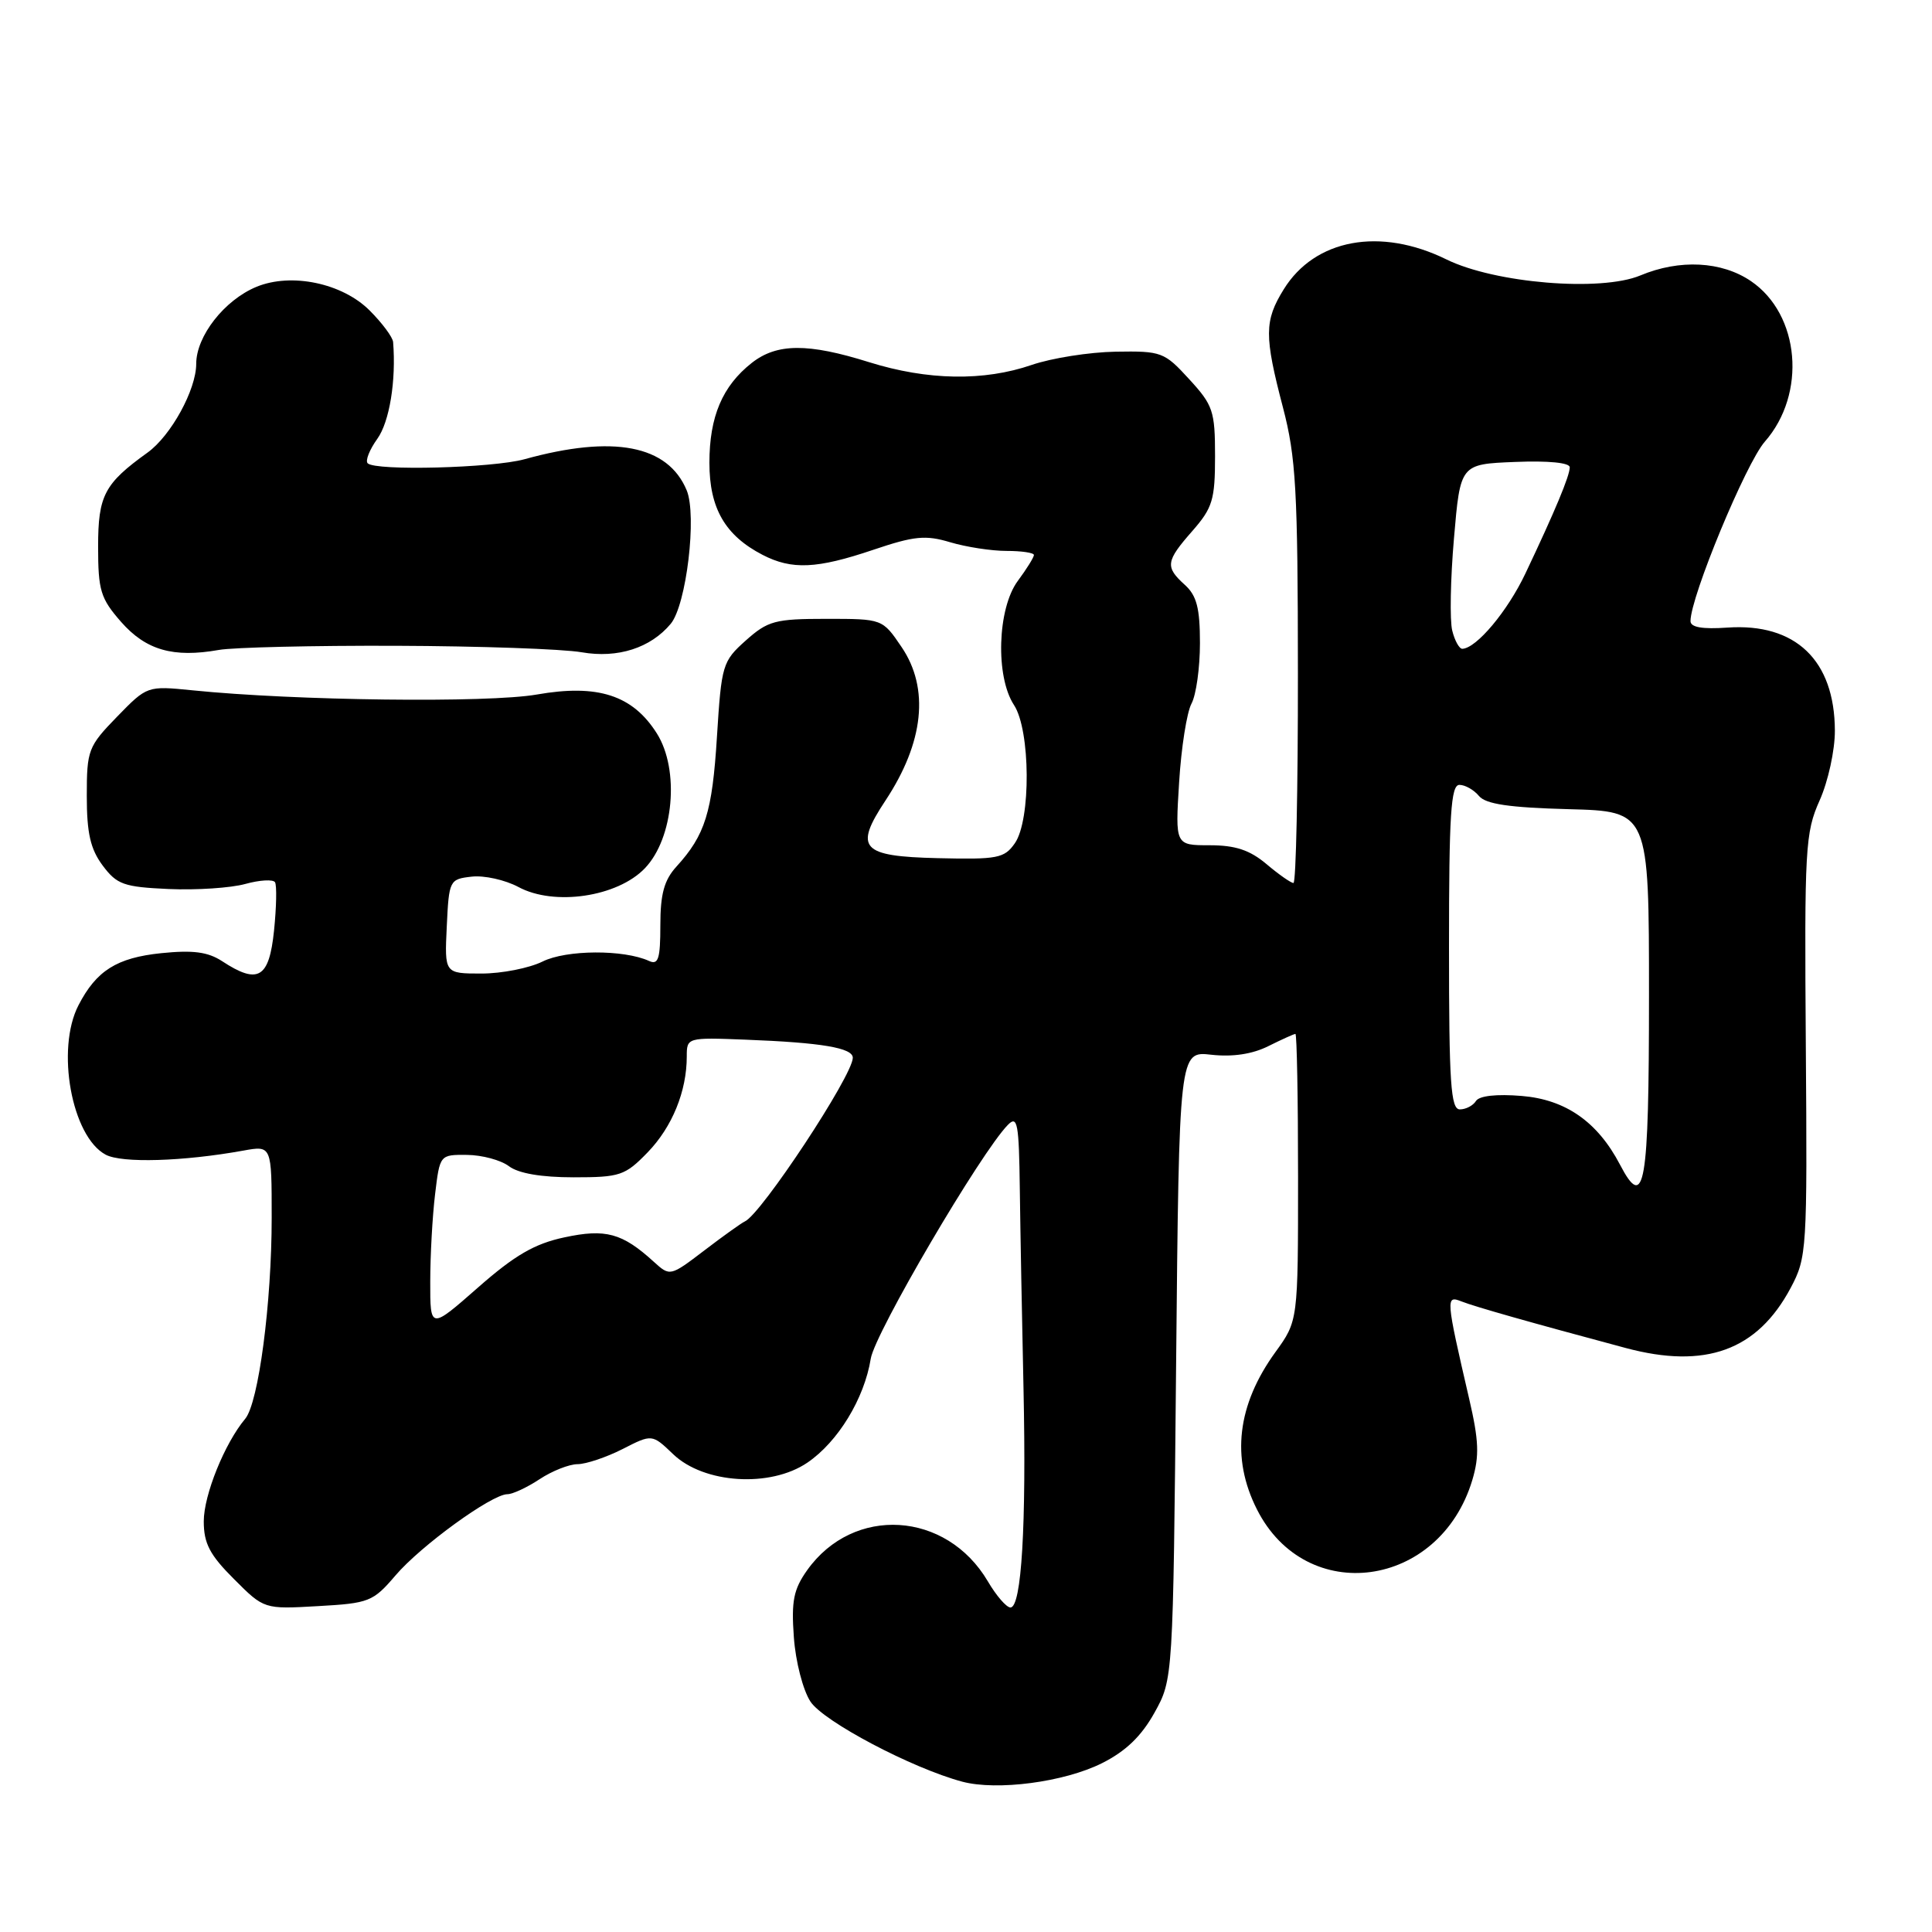 <?xml version="1.0" encoding="UTF-8" standalone="no"?>
<!DOCTYPE svg PUBLIC "-//W3C//DTD SVG 1.1//EN" "http://www.w3.org/Graphics/SVG/1.1/DTD/svg11.dtd" >
<svg xmlns="http://www.w3.org/2000/svg" xmlns:xlink="http://www.w3.org/1999/xlink" version="1.1" viewBox="0 0 256 256">
 <g >
 <path fill="currentColor"
d=" M 146.00 233.64 C 149.16 232.06 151.23 230.07 152.97 226.95 C 155.44 222.50 155.44 222.50 155.84 180.89 C 156.24 139.27 156.24 139.27 160.52 139.76 C 163.33 140.07 165.94 139.68 168.06 138.62 C 169.85 137.73 171.46 137.00 171.65 137.00 C 171.84 137.00 172.00 145.55 172.00 156.01 C 172.00 175.02 172.00 175.02 169.00 179.16 C 163.93 186.16 163.10 193.18 166.55 200.00 C 173.07 212.92 190.77 210.50 195.09 196.11 C 196.04 192.93 195.96 190.89 194.67 185.34 C 191.58 172.00 191.55 171.61 193.64 172.44 C 195.43 173.15 202.88 175.26 215.39 178.61 C 225.98 181.45 232.85 178.95 237.27 170.66 C 239.42 166.62 239.48 165.68 239.28 138.56 C 239.09 112.35 239.20 110.34 241.11 106.06 C 242.24 103.53 243.14 99.41 243.13 96.81 C 243.10 87.49 237.92 82.53 228.88 83.16 C 225.56 83.39 224.00 83.12 224.00 82.30 C 224.00 79.09 231.34 61.38 233.85 58.52 C 239.41 52.18 238.51 41.67 232.01 37.25 C 228.13 34.61 222.56 34.32 217.35 36.50 C 212.10 38.69 198.09 37.53 191.67 34.38 C 182.89 30.06 174.23 31.66 170.10 38.34 C 167.52 42.51 167.51 44.49 170.00 54.00 C 171.72 60.58 171.97 64.91 171.98 89.25 C 171.99 104.51 171.73 117.00 171.39 117.00 C 171.06 117.00 169.45 115.88 167.82 114.50 C 165.60 112.63 163.69 112.00 160.28 112.00 C 155.72 112.00 155.72 112.00 156.24 103.66 C 156.52 99.07 157.26 94.38 157.88 93.23 C 158.50 92.07 159.00 88.47 159.00 85.22 C 159.00 80.58 158.57 78.92 157.00 77.50 C 154.36 75.11 154.46 74.38 158.00 70.35 C 160.67 67.30 161.00 66.22 161.00 60.45 C 161.00 54.46 160.74 53.69 157.57 50.24 C 154.28 46.64 153.90 46.50 147.82 46.60 C 144.34 46.66 139.35 47.45 136.72 48.35 C 130.36 50.54 122.90 50.41 115.16 47.99 C 107.06 45.45 102.94 45.47 99.61 48.09 C 95.72 51.15 94.00 55.21 94.00 61.32 C 94.00 67.35 96.08 70.95 101.04 73.52 C 104.93 75.53 108.23 75.38 115.72 72.85 C 121.14 71.02 122.64 70.87 125.90 71.85 C 128.01 72.48 131.37 73.00 133.37 73.00 C 135.36 73.00 137.00 73.24 137.00 73.54 C 137.00 73.84 136.04 75.39 134.86 76.98 C 132.16 80.63 131.88 89.65 134.36 93.42 C 136.55 96.76 136.62 108.67 134.47 111.74 C 133.08 113.73 132.18 113.90 124.24 113.71 C 114.09 113.47 113.14 112.41 117.32 106.09 C 122.43 98.37 123.18 91.21 119.46 85.73 C 116.93 82.00 116.93 82.00 109.48 82.00 C 102.70 82.00 101.75 82.26 98.83 84.86 C 95.73 87.63 95.60 88.08 95.00 97.61 C 94.38 107.64 93.44 110.65 89.63 114.83 C 88.01 116.61 87.50 118.45 87.50 122.59 C 87.50 127.06 87.23 127.90 86.00 127.33 C 82.65 125.80 75.04 125.84 71.89 127.41 C 70.13 128.28 66.49 129.00 63.80 129.00 C 58.90 129.00 58.90 129.00 59.20 122.75 C 59.49 116.63 59.56 116.49 62.50 116.16 C 64.15 115.97 66.93 116.59 68.69 117.53 C 73.43 120.09 81.81 118.85 85.45 115.05 C 89.27 111.07 90.08 102.01 87.04 97.19 C 83.84 92.11 79.21 90.61 71.12 92.03 C 64.65 93.16 39.06 92.85 25.50 91.47 C 19.50 90.87 19.50 90.87 15.50 94.98 C 11.68 98.91 11.50 99.39 11.50 105.47 C 11.50 110.40 11.98 112.50 13.60 114.68 C 15.49 117.21 16.39 117.53 22.36 117.80 C 26.02 117.96 30.58 117.66 32.50 117.13 C 34.41 116.60 36.19 116.50 36.44 116.90 C 36.69 117.31 36.63 120.19 36.31 123.32 C 35.66 129.63 34.20 130.49 29.43 127.36 C 27.54 126.13 25.58 125.87 21.36 126.30 C 15.47 126.91 12.77 128.61 10.40 133.20 C 7.39 139.02 9.49 150.59 14.00 153.00 C 16.14 154.15 24.28 153.90 32.25 152.46 C 36.00 151.78 36.00 151.78 36.00 161.35 C 36.00 172.66 34.26 185.89 32.49 188.00 C 29.77 191.24 27.00 198.10 27.00 201.58 C 27.00 204.51 27.79 206.03 31.00 209.23 C 34.99 213.23 34.99 213.23 42.13 212.82 C 48.91 212.44 49.43 212.23 52.39 208.77 C 55.74 204.83 65.15 198.00 67.23 197.99 C 67.93 197.99 69.85 197.09 71.50 196.00 C 73.15 194.91 75.42 194.01 76.54 194.01 C 77.66 194.00 80.34 193.10 82.49 192.01 C 86.40 190.01 86.40 190.01 89.20 192.69 C 93.28 196.60 102.07 197.15 106.98 193.81 C 111.04 191.05 114.53 185.32 115.38 180.03 C 115.92 176.64 129.99 152.66 133.56 149.04 C 134.82 147.76 135.02 148.84 135.13 157.54 C 135.20 163.02 135.42 174.93 135.62 184.00 C 136.01 202.10 135.36 213.00 133.89 213.00 C 133.36 213.00 132.01 211.44 130.89 209.53 C 125.39 200.21 113.09 199.45 106.96 208.05 C 105.15 210.60 104.84 212.14 105.19 216.94 C 105.42 220.18 106.40 223.96 107.39 225.47 C 109.12 228.11 120.85 234.30 127.50 236.08 C 132.11 237.31 141.00 236.14 146.00 233.64 Z  M 52.50 85.57 C 63.50 85.61 74.56 85.99 77.08 86.43 C 81.86 87.26 86.21 85.86 88.88 82.65 C 90.95 80.15 92.37 68.30 90.99 64.97 C 88.50 58.98 81.29 57.59 69.50 60.85 C 65.26 62.02 49.76 62.42 48.72 61.39 C 48.38 61.05 48.96 59.59 50.00 58.14 C 51.61 55.89 52.50 50.46 52.09 45.33 C 52.04 44.68 50.64 42.80 48.98 41.14 C 45.35 37.51 38.59 36.10 33.97 38.01 C 29.73 39.77 26.00 44.54 26.00 48.21 C 26.00 51.64 22.65 57.74 19.55 59.97 C 13.83 64.08 13.00 65.65 13.00 72.42 C 13.00 78.25 13.32 79.29 16.05 82.41 C 19.34 86.15 22.96 87.19 29.00 86.12 C 30.93 85.78 41.50 85.53 52.50 85.57 Z  M 57.01 169.83 C 57.01 166.35 57.30 161.14 57.65 158.25 C 58.28 153.00 58.28 153.00 61.89 153.03 C 63.88 153.05 66.37 153.72 67.44 154.53 C 68.69 155.48 71.73 156.00 75.99 156.00 C 82.17 156.00 82.82 155.78 85.82 152.69 C 89.07 149.33 91.00 144.60 91.00 139.99 C 91.00 137.48 91.05 137.46 98.75 137.76 C 108.89 138.15 113.00 138.85 113.00 140.16 C 113.00 142.50 100.85 160.91 98.69 161.85 C 98.25 162.05 95.84 163.77 93.34 165.68 C 88.80 169.14 88.78 169.14 86.64 167.20 C 82.45 163.38 80.25 162.78 74.77 163.96 C 70.83 164.80 68.21 166.32 63.33 170.61 C 57.00 176.17 57.00 176.17 57.01 169.83 Z  M 214.65 154.31 C 211.69 148.66 207.47 145.70 201.65 145.22 C 198.30 144.94 196.00 145.20 195.57 145.89 C 195.19 146.50 194.23 147.00 193.44 147.00 C 192.23 147.00 192.00 143.55 192.00 125.50 C 192.00 107.90 192.25 104.00 193.38 104.00 C 194.14 104.00 195.30 104.66 195.97 105.47 C 196.87 106.55 199.97 107.01 207.85 107.22 C 218.50 107.50 218.50 107.50 218.50 131.92 C 218.50 157.23 217.92 160.58 214.65 154.31 Z  M 192.43 83.56 C 192.09 82.22 192.19 76.71 192.66 71.31 C 193.50 61.50 193.50 61.50 200.75 61.21 C 205.16 61.03 208.00 61.31 208.00 61.92 C 208.00 63.04 206.06 67.70 202.12 76.00 C 199.76 80.98 195.65 85.89 193.77 85.97 C 193.37 85.99 192.76 84.90 192.43 83.56 Z "/>
</g>
</svg>